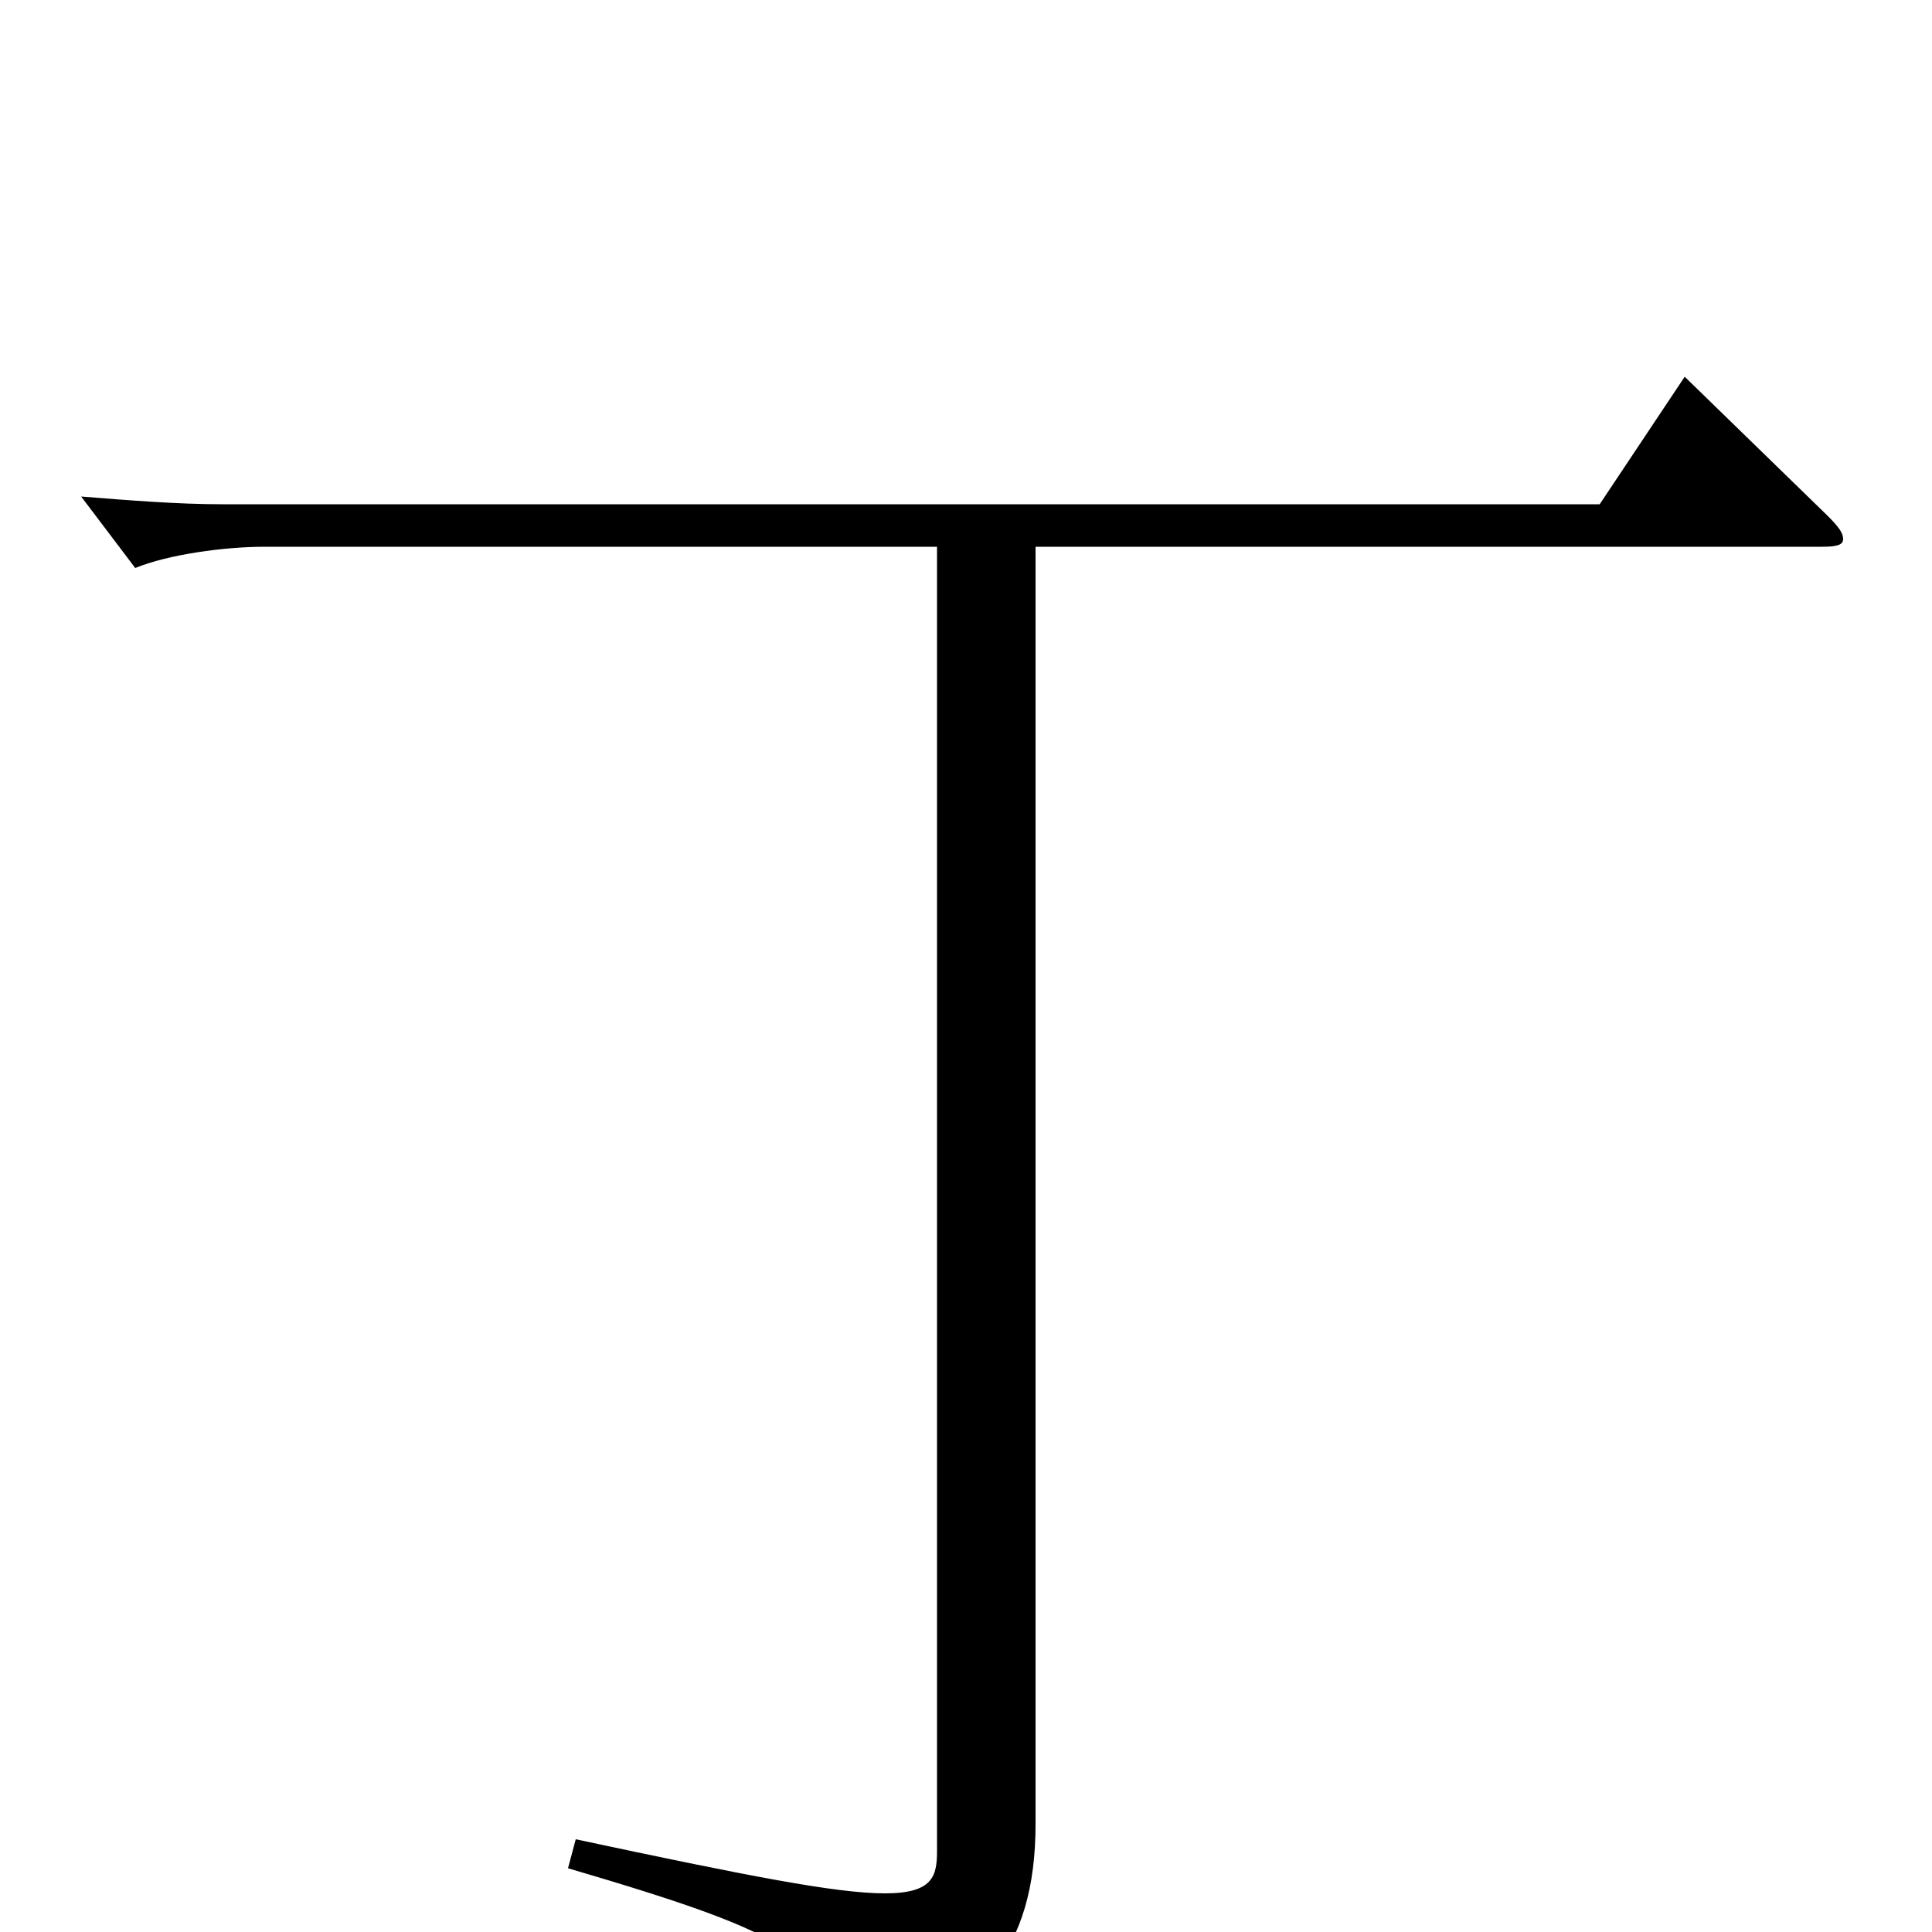 <svg xmlns="http://www.w3.org/2000/svg" viewBox="0 -1000 1000 1000">
	<path fill="#000000" d="M872 -805L828 -739H115C92 -739 67 -741 42 -743L70 -706C87 -713 116 -717 137 -717H485V-42C485 -29 483 -20 458 -20C433 -20 387 -29 298 -48L294 -33C413 2 429 13 435 62C435 68 437 70 440 70C441 70 443 70 445 69C507 40 536 10 536 -56V-717H943C951 -717 954 -718 954 -721C954 -724 952 -727 946 -733Z"/>
</svg>